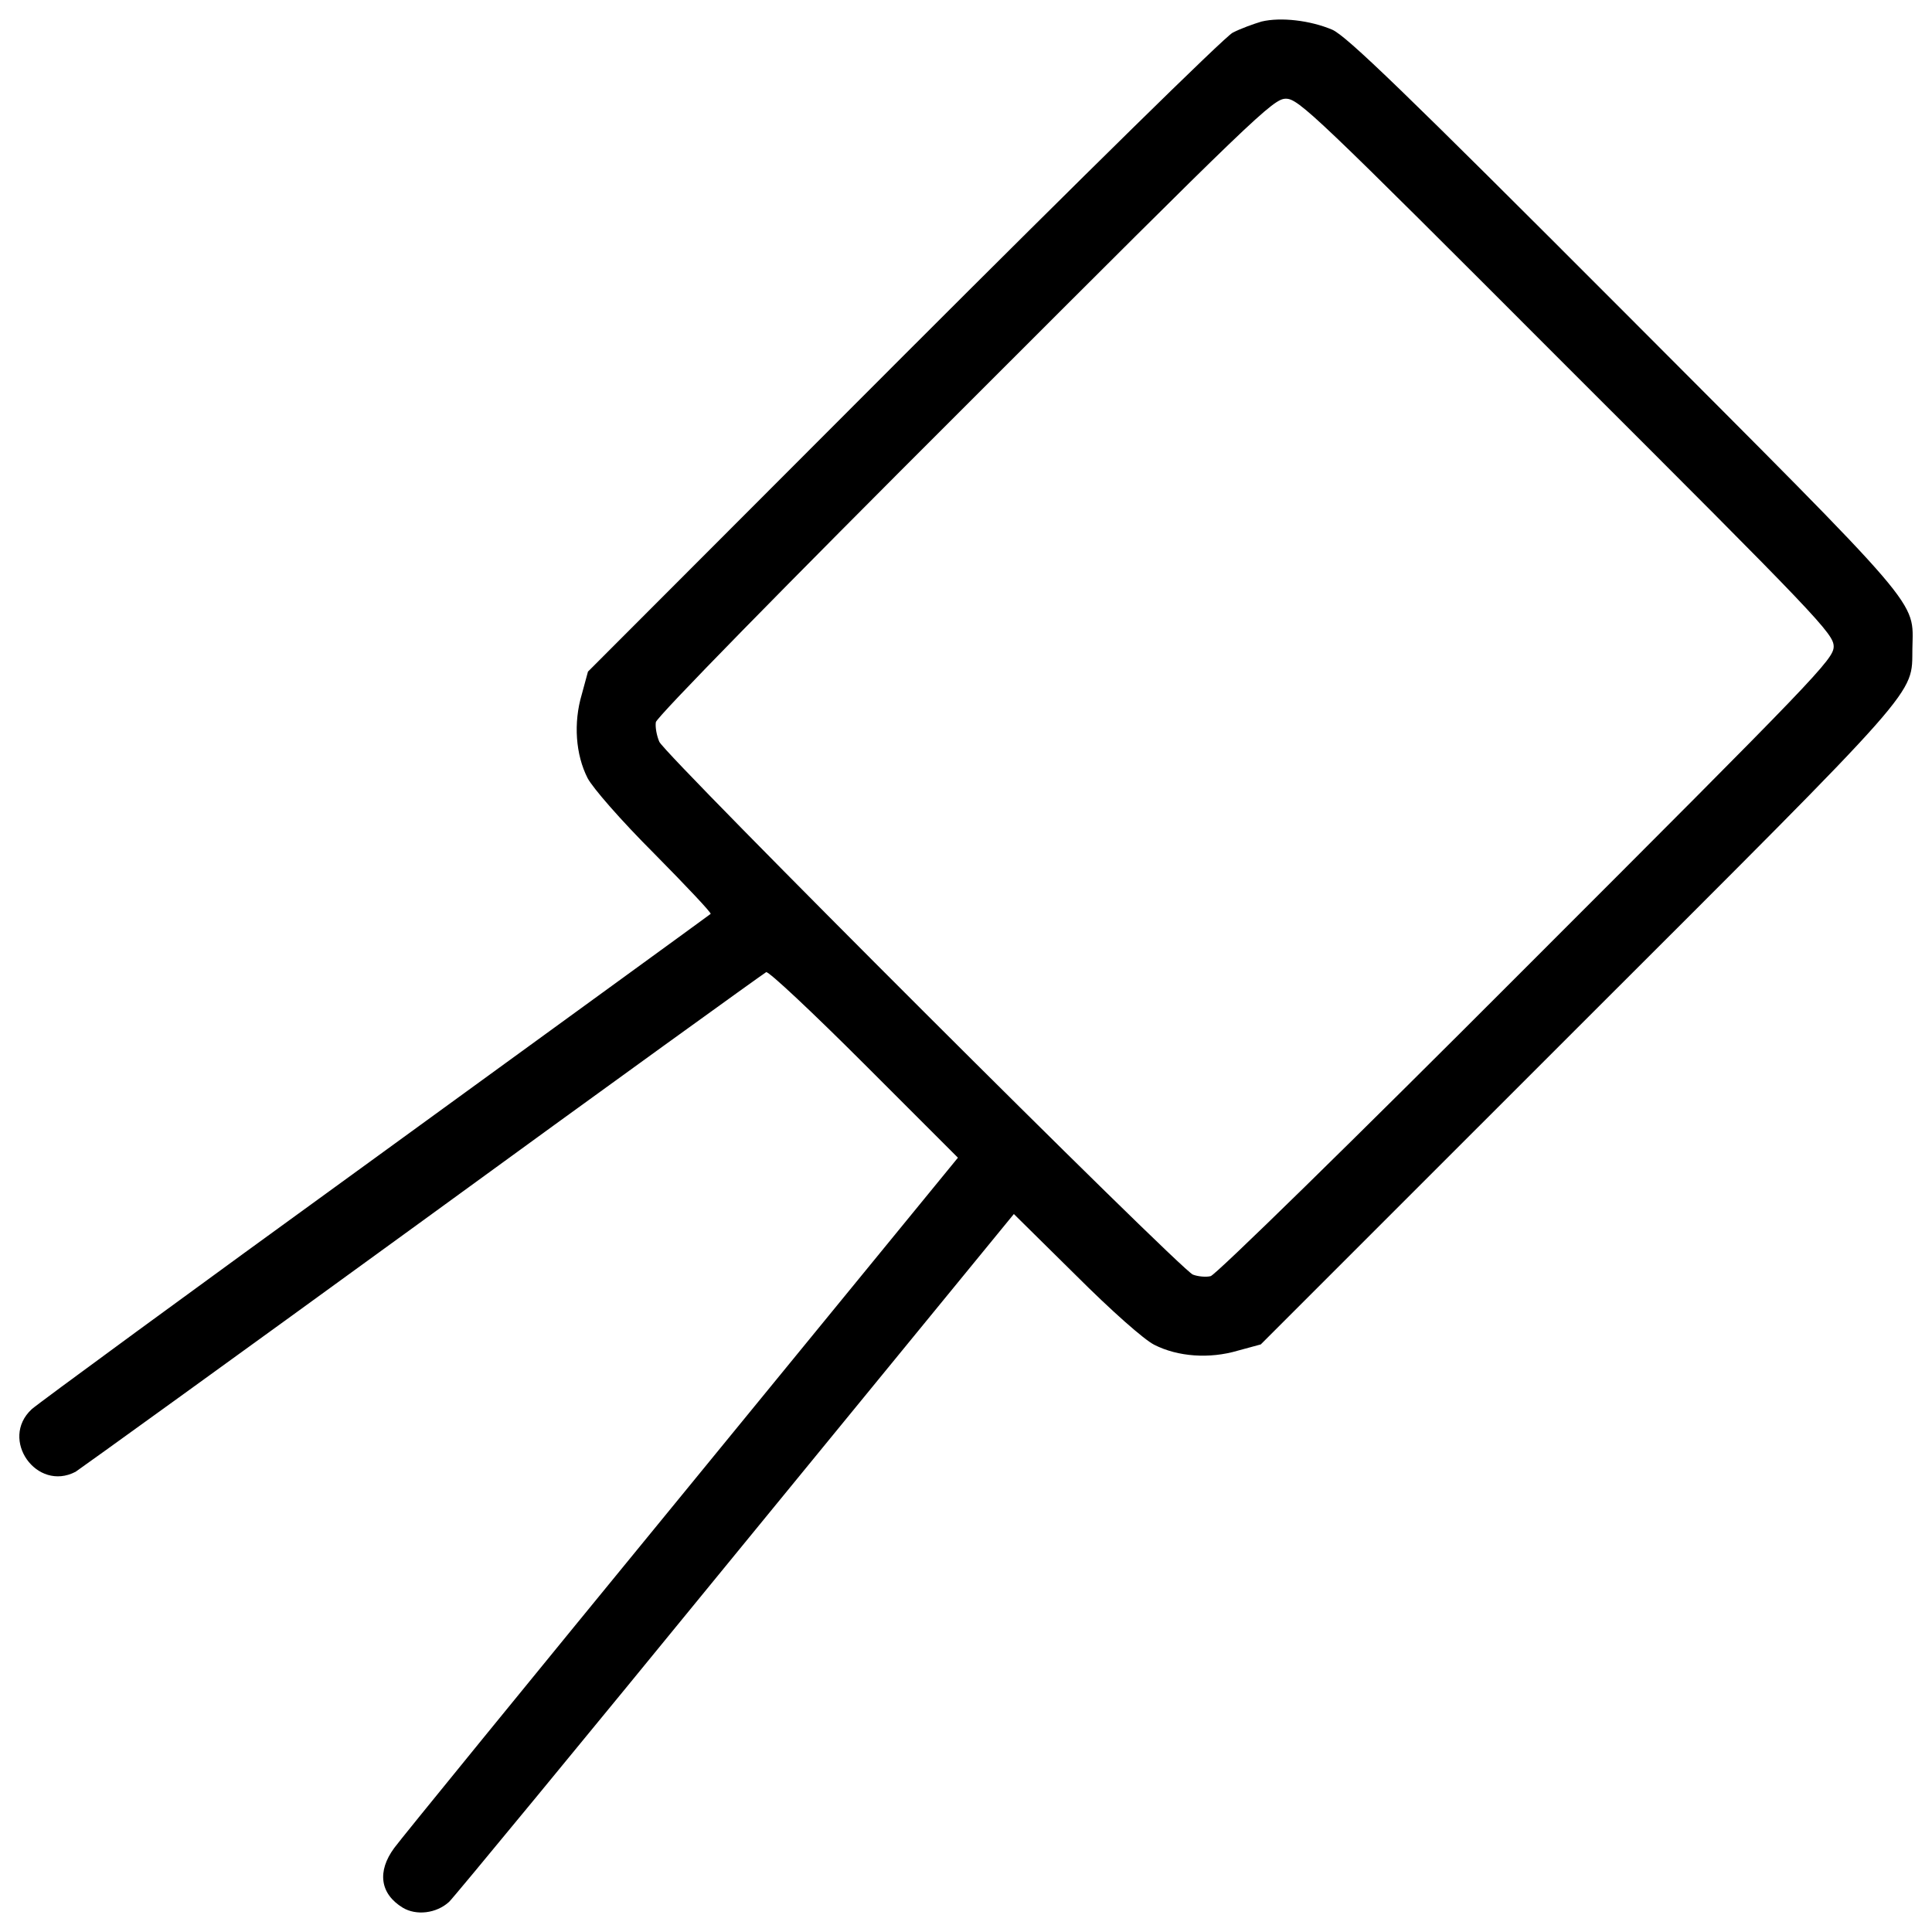 <?xml version="1.0" encoding="utf-8"?>
<!-- Svg Vector Icons : http://www.onlinewebfonts.com/icon -->
<!DOCTYPE svg PUBLIC "-//W3C//DTD SVG 1.1//EN" "http://www.w3.org/Graphics/SVG/1.1/DTD/svg11.dtd">
<svg version="1.1" xmlns="http://www.w3.org/2000/svg" xmlns:xlink="http://www.w3.org/1999/xlink" x="0px" y="0px" viewBox="0 0 1000 1000" enable-background="new 0 0 1000 1000" xml:space="preserve">
<g><g transform="translate(0,492) scale(0.1,-0.1)"><path d="M6529.8,4808.5c-39.9-12-107.8-35.9-149.8-57.9c-41.9-22-780.8-748.8-1705.3-1673.4L3043.3,1443.7l-32-117.8c-43.9-147.8-32-311.5,30-433.3c26-49.9,169.7-215.7,345.5-391.4c165.7-167.7,297.5-307.5,291.5-311.5c-4-4-784.8-571.1-1735.3-1262c-950.5-688.9-1751.3-1276-1779.2-1302c-167.7-155.8,26-429.3,227.6-323.5c22,14,830.7,597.1,1797.2,1300c964.5,702.9,1765.2,1280,1777.2,1286c14,4,241.6-209.7,507.2-475.3l485.2-485.2L3528.5-2819.6c-786.8-960.5-1457.7-1783.2-1487.7-1825.1c-89.9-121.8-73.9-237.6,43.9-309.5c69.9-41.9,173.7-30,239.6,30c22,20,688.9,828.7,1481.7,1799.2l1441.7,1761.2l319.5-315.5c187.7-187.7,355.4-335.5,407.4-361.4c121.8-61.9,285.5-73.9,433.3-30l117.8,32L8167.2-397.4c1799.2,1797.2,1727.3,1715.3,1731.3,1960.9c4,255.6,73.9,171.7-1491.7,1741.3C7270.6,4443.1,6969.1,4734.6,6895.2,4766.5C6781.4,4814.5,6629.6,4832.4,6529.8,4808.5z M8107.3,3025.3c1302-1300,1383.8-1385.8,1383.8-1451.7c0-65.9-93.9-161.7-1591.5-1659.4c-900.6-902.6-1609.5-1595.5-1633.4-1599.5c-24-6-65.9-2-91.8,8c-63.9,24-2729.7,2685.8-2761.7,2757.7c-14,31.9-22,77.9-18,101.8c6,28,659,694.9,1601.5,1635.4c1497.7,1497.7,1593.5,1591.5,1659.4,1591.5C6721.5,4409.1,6807.4,4327.2,8107.3,3025.3z"/></g></g>
</svg>